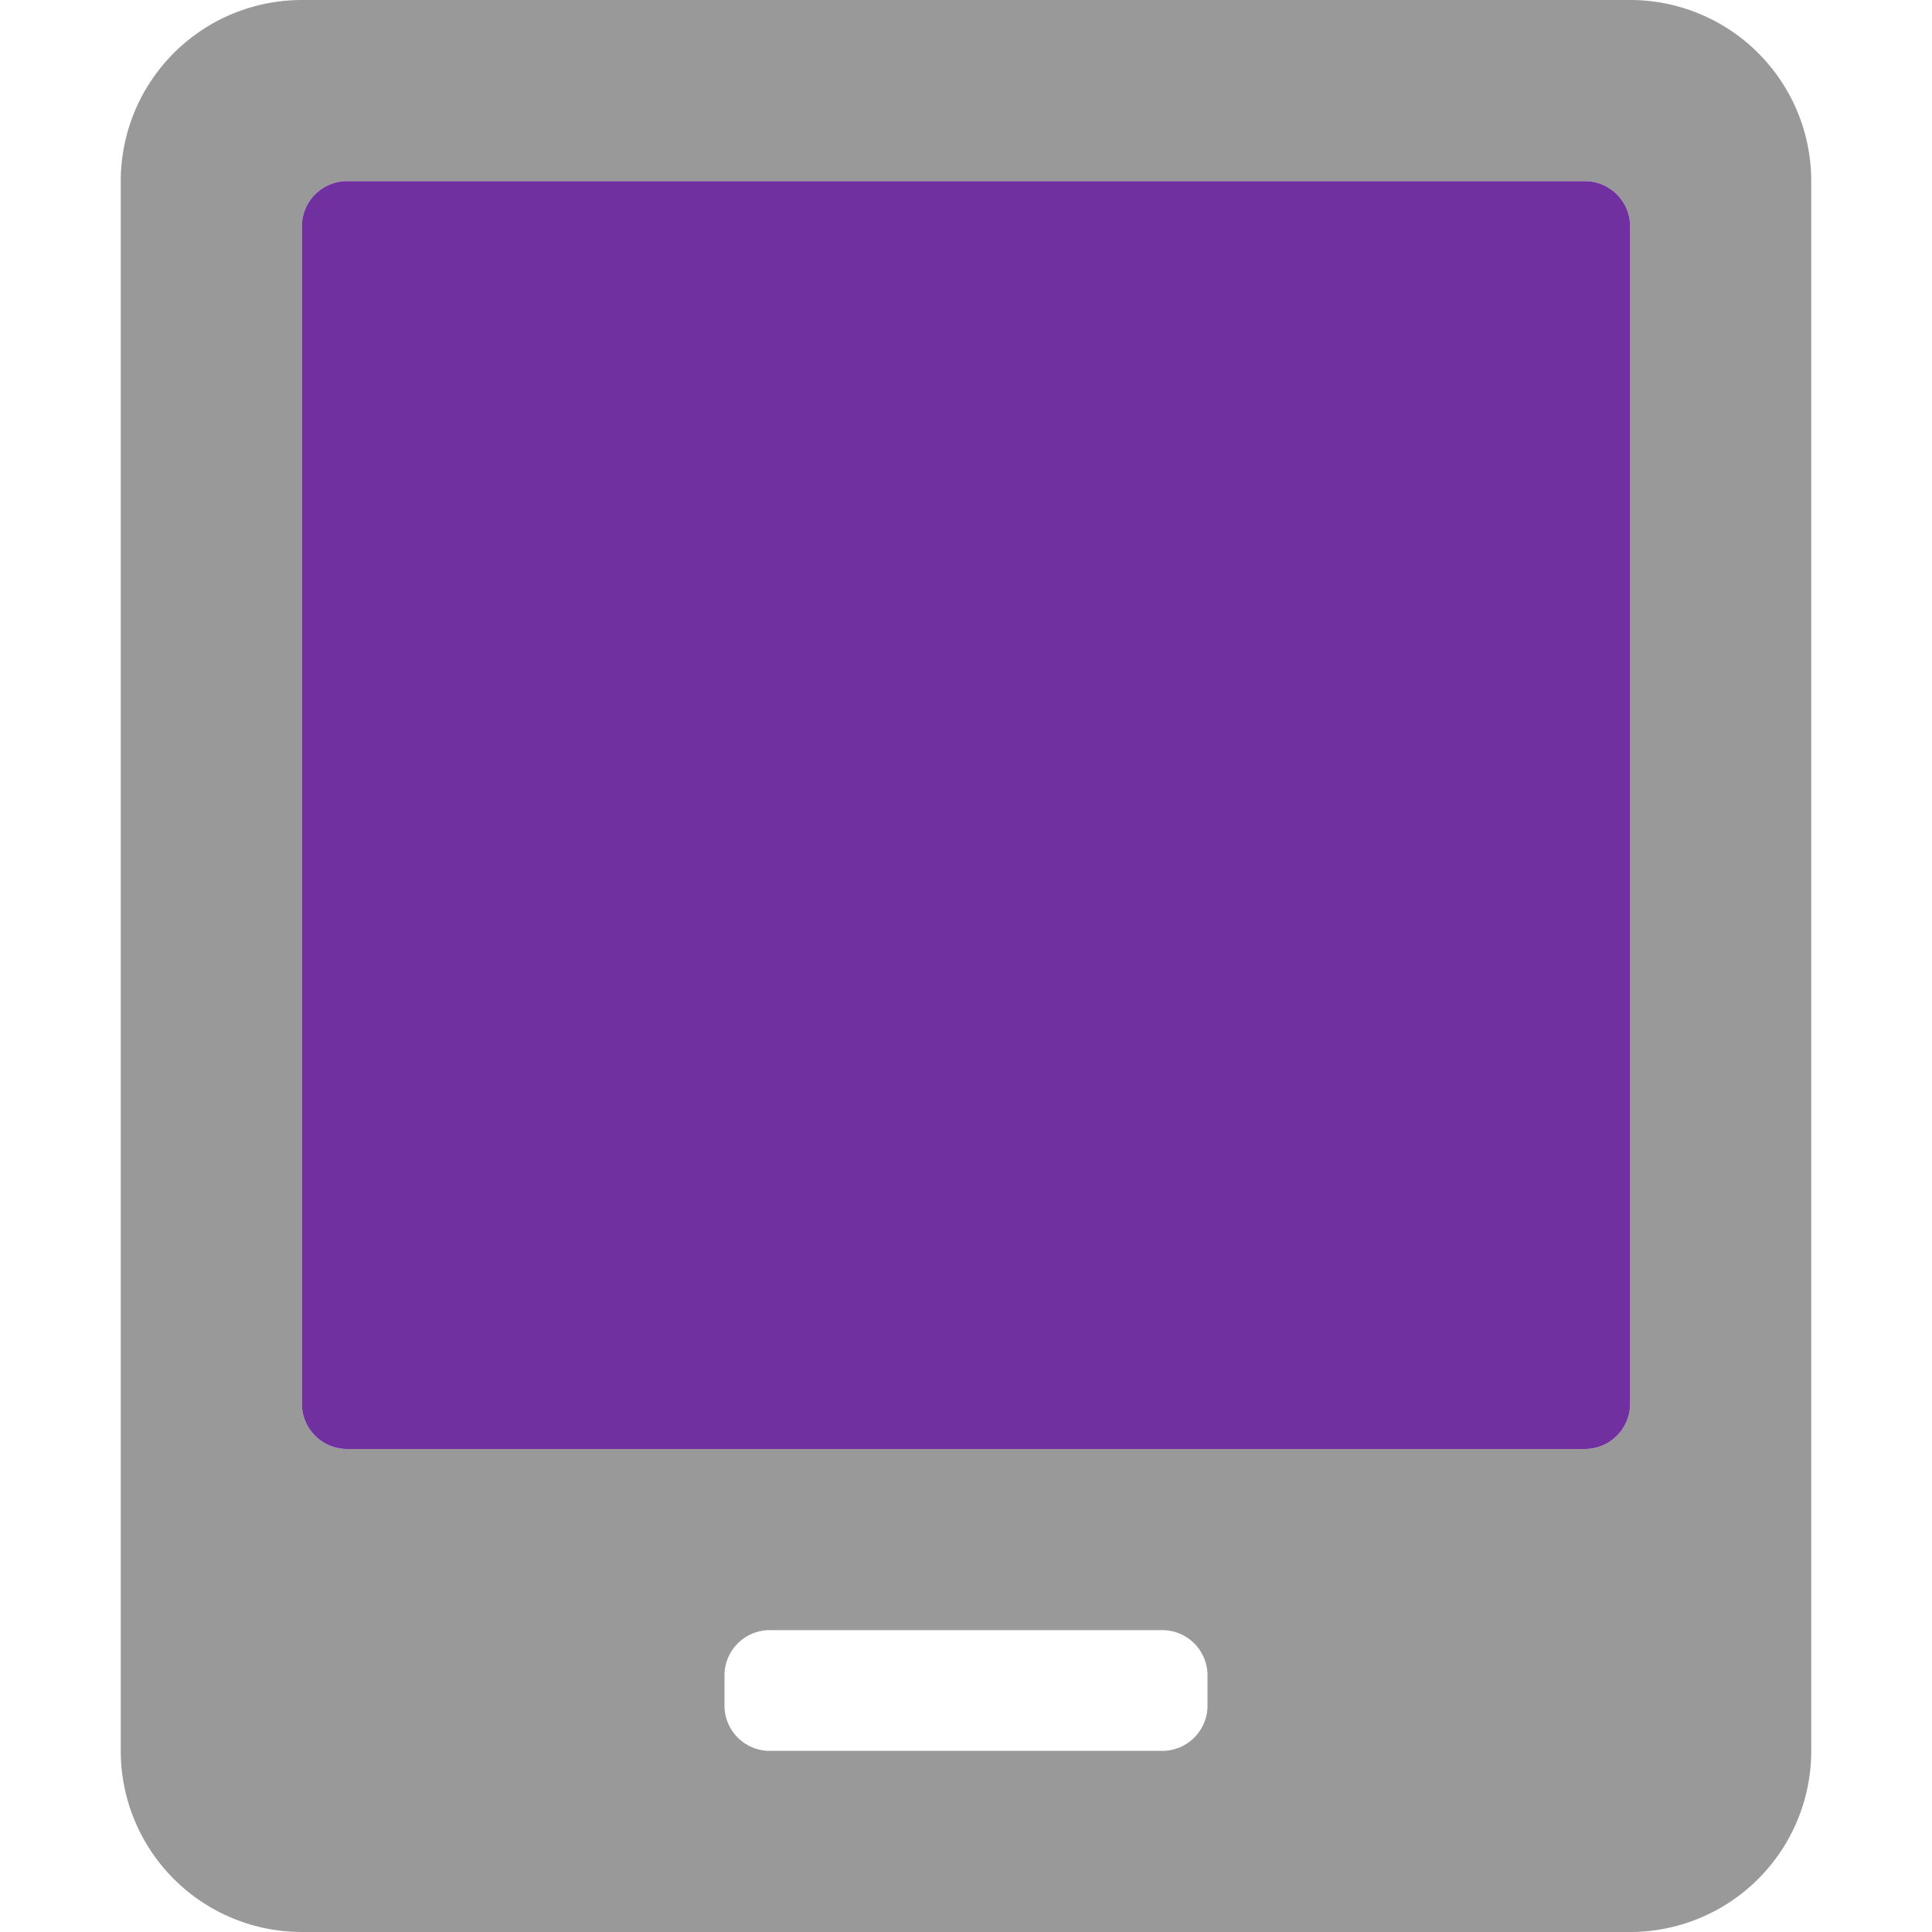 <?xml version="1.0" encoding="UTF-8" standalone="no"?>
<svg
   viewBox="0 0 512 512"
   version="1.1"
   id="svg10"
   sodipodi:docname="tablet.svg"
   width="512"
   height="512"
   inkscape:version="1.1 (c68e22c387, 2021-05-23)"
   xmlns:inkscape="http://www.inkscape.org/namespaces/inkscape"
   xmlns:sodipodi="http://sodipodi.sourceforge.net/DTD/sodipodi-0.dtd"
   xmlns="http://www.w3.org/2000/svg"
   xmlns:svg="http://www.w3.org/2000/svg">
  <sodipodi:namedview
     id="namedview12"
     pagecolor="#ffffff"
     bordercolor="#666666"
     borderopacity="1.0"
     inkscape:pageshadow="2"
     inkscape:pageopacity="0.0"
     inkscape:pagecheckerboard="true"
     showgrid="false"
     inkscape:showpageshadow="false"
     inkscape:zoom="1.3203125"
     inkscape:cx="223.81065"
     inkscape:cy="255.6213"
     inkscape:window-width="2741"
     inkscape:window-height="1331"
     inkscape:window-x="510"
     inkscape:window-y="328"
     inkscape:window-maximized="0"
     inkscape:current-layer="svg10" />
  <!-- Font Awesome Pro 5.15.3 by @fontawesome - https://fontawesome.com License - https://fontawesome.com/license (Commercial License) -->
  <defs
     id="defs4">
    <style
       id="style2">.fa-secondary{opacity:.4}</style>
  </defs>
  <path
     d="M 432,0 H 80 A 48,48 0 0 0 32,48 v 416 a 48,48 0 0 0 48,48 h 352 a 48,48 0 0 0 48,-48 V 48 A 48,48 0 0 0 432,0 Z M 320,452 a 12,12 0 0 1 -12,12 H 204 a 12,12 0 0 1 -12,-12 v -8 a 12,12 0 0 1 12,-12 h 104 a 12,12 0 0 1 12,12 z m 112,-80 a 12,12 0 0 1 -12,12 H 92 A 12,12 0 0 1 80,372 V 60 A 12,12 0 0 1 92,48 h 328 a 12,12 0 0 1 12,12 z"
     class="fa-secondary"
     id="path6" />
  <path
     d="M 80,60 A 12,12 0 0 1 92,48 h 328 a 12,12 0 0 1 12,12 v 312 a 12,12 0 0 1 -12,12 H 92 A 12,12 0 0 1 80,372 Z"
     class="fa-primary"
     id="path8"
     style="fill:#7030a0;fill-opacity:1" />
</svg>
